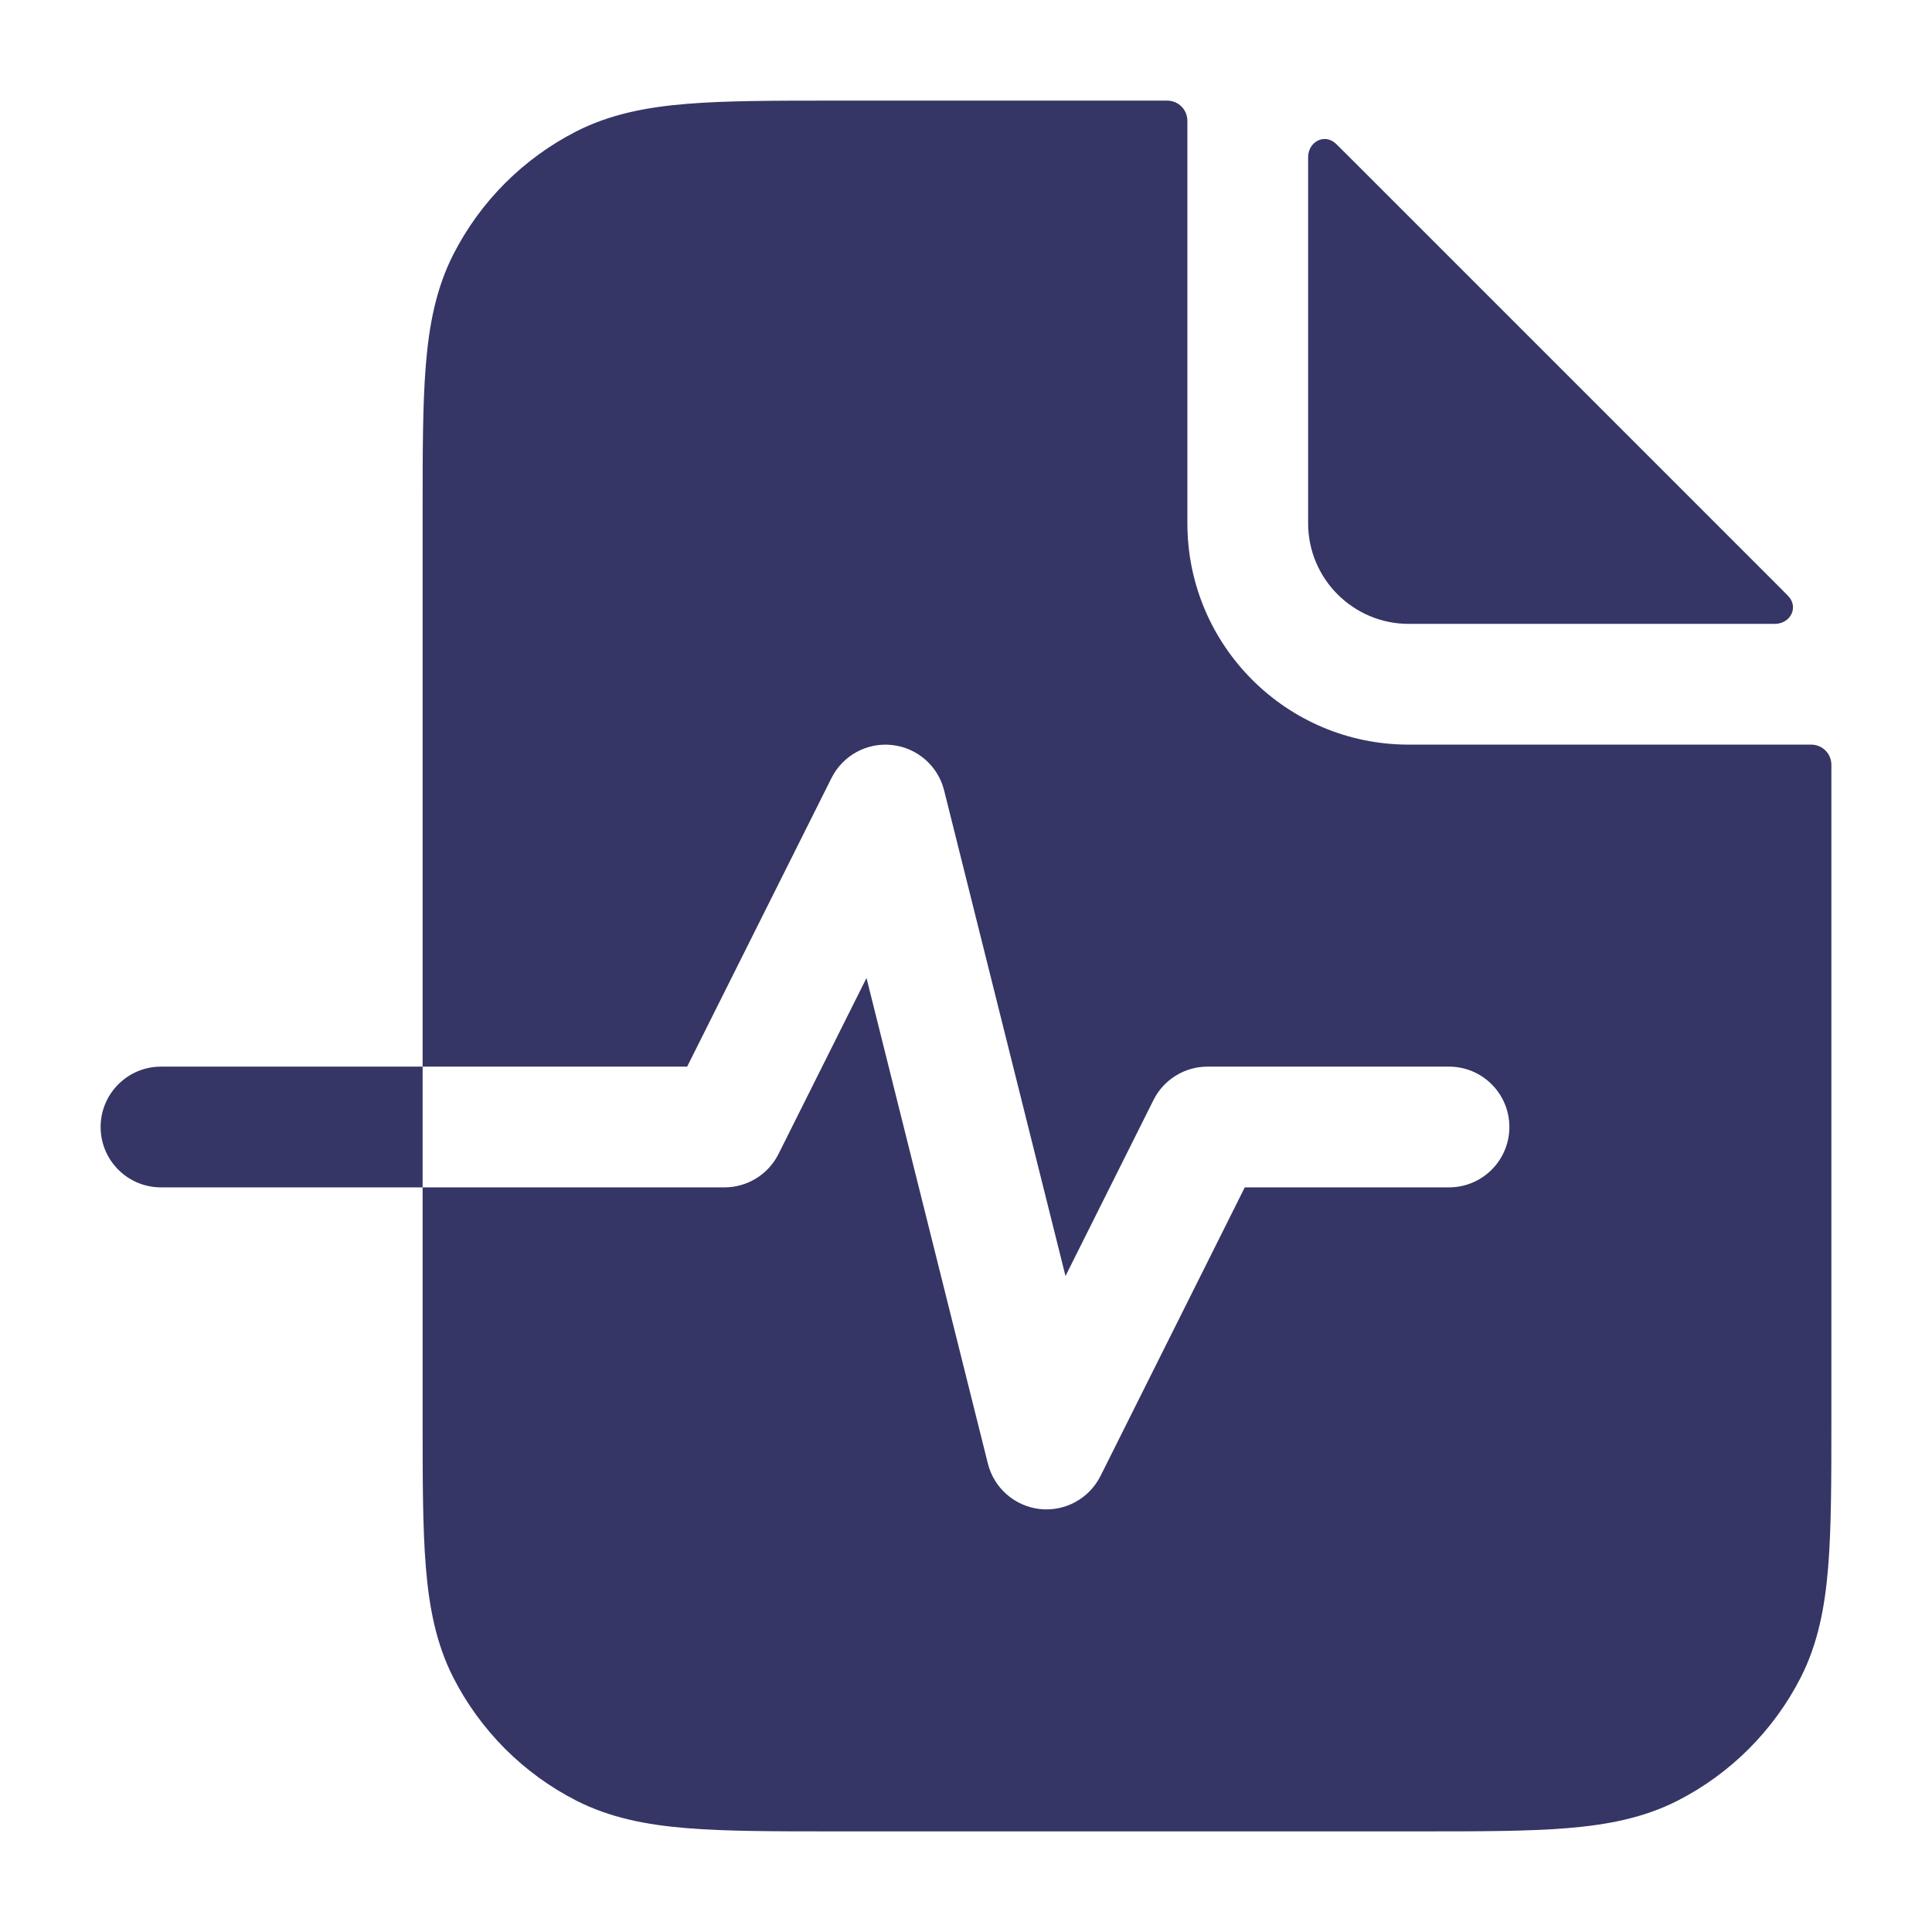 <svg width="24" height="24" viewBox="0 0 24 24" fill="none" xmlns="http://www.w3.org/2000/svg">
<path d="M14.75 1.5C14.75 1.362 14.638 1.25 14.5 1.25H10.368C9.625 1.25 9.022 1.25 8.533 1.29C8.028 1.331 7.579 1.419 7.161 1.631C6.502 1.967 5.967 2.502 5.631 3.161C5.419 3.579 5.331 4.028 5.29 4.533C5.25 5.022 5.25 5.625 5.25 6.368V13.25H2C1.586 13.25 1.25 13.586 1.25 14C1.25 14.414 1.586 14.75 2 14.75H5.25V13.25L8.536 13.25L10.329 9.665C10.47 9.384 10.77 9.22 11.082 9.255C11.394 9.289 11.652 9.514 11.728 9.818L13.236 15.851L14.329 13.665C14.456 13.411 14.716 13.25 15 13.25H18C18.414 13.25 18.75 13.586 18.75 14C18.75 14.414 18.414 14.75 18 14.75H15.463L13.671 18.335C13.53 18.616 13.23 18.78 12.918 18.746C12.606 18.711 12.348 18.486 12.272 18.182L10.764 12.149L9.671 14.335C9.544 14.589 9.284 14.75 9 14.75L5.25 14.75V17.632C5.25 18.375 5.25 18.978 5.29 19.467C5.331 19.972 5.419 20.422 5.631 20.839C5.967 21.497 6.502 22.033 7.161 22.369C7.579 22.581 8.028 22.669 8.533 22.71C9.022 22.75 9.625 22.75 10.368 22.75H17.632C18.375 22.75 18.978 22.75 19.467 22.71C19.972 22.669 20.422 22.581 20.839 22.369C21.497 22.033 22.033 21.497 22.369 20.839C22.581 20.422 22.669 19.972 22.71 19.467C22.75 18.978 22.75 18.375 22.75 17.632V9.5C22.75 9.362 22.638 9.25 22.5 9.25H17.5C15.981 9.25 14.75 8.019 14.75 6.5V1.5Z" fill="#353566"/>
<path d="M22.213 7.403C22.348 7.544 22.241 7.75 22.046 7.75H17.5C16.81 7.75 16.25 7.19 16.25 6.5V1.954C16.25 1.759 16.456 1.652 16.597 1.787C16.637 1.826 16.677 1.866 16.715 1.904L16.749 1.938L22.062 7.251L22.096 7.285C22.134 7.323 22.174 7.363 22.213 7.403Z" fill="#353566"/>
</svg>

